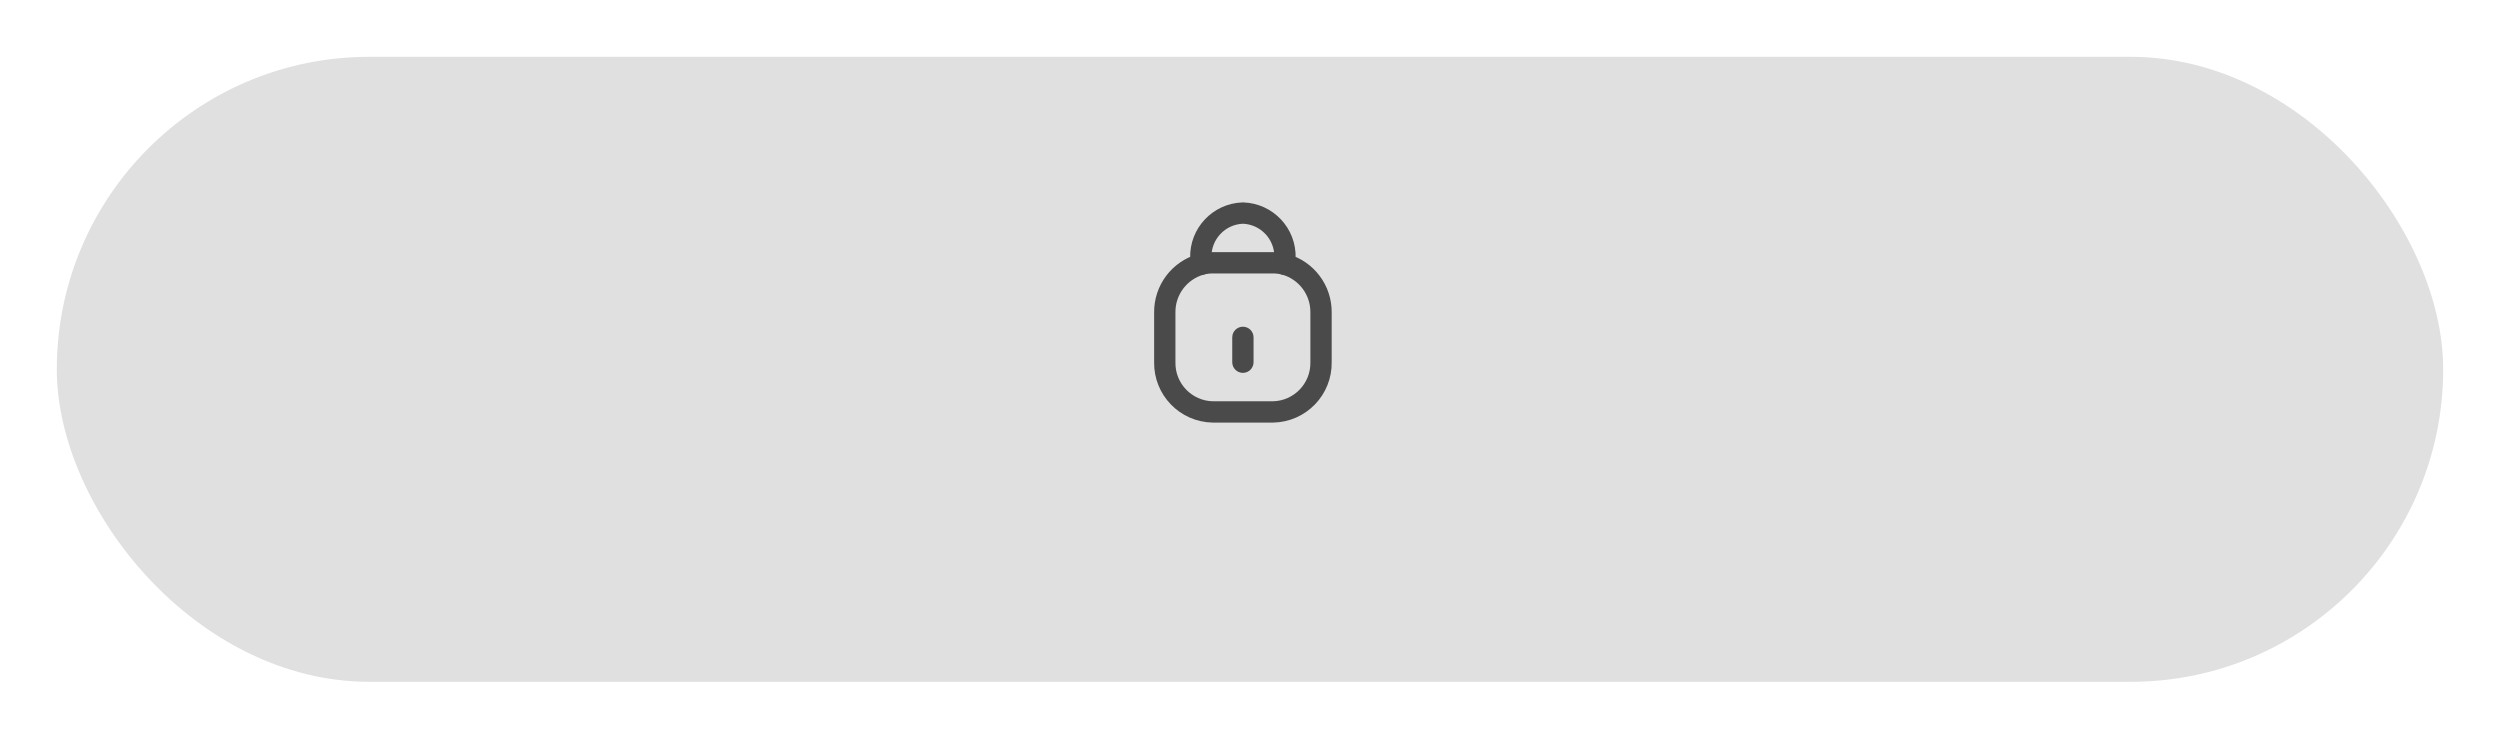 <svg width="176" height="52" viewBox="0 0 176 52" fill="none" xmlns="http://www.w3.org/2000/svg">
<g filter="url(#filter0_d_183_84)">
<rect x="4" width="168" height="44" rx="22" fill="#E0E0E0"/>
</g>
<path fill-rule="evenodd" clip-rule="evenodd" d="M89.615 29H85.385C83.484 28.968 81.969 27.401 82.001 25.5V22C81.983 20.426 83.024 19.037 84.538 18.61V18.15C84.488 16.463 85.813 15.053 87.501 15C89.188 15.053 90.513 16.463 90.463 18.15V18.61C91.977 19.037 93.018 20.426 93.001 22V25.5C93.032 27.401 91.516 28.968 89.615 29Z" stroke="#4A4A4A" stroke-width="1.5" stroke-linecap="round" stroke-linejoin="round"/>
<path d="M86.75 25.5C86.75 25.914 87.086 26.25 87.5 26.25C87.915 26.25 88.25 25.914 88.25 25.5H86.75ZM88.25 23.75C88.25 23.336 87.915 23 87.5 23C87.086 23 86.75 23.336 86.75 23.75H88.25ZM90.27 19.335C90.67 19.441 91.081 19.203 91.187 18.802C91.294 18.402 91.055 17.991 90.655 17.885L90.27 19.335ZM89.616 18.5L89.616 19.25L89.617 19.25L89.616 18.5ZM85.385 18.5L85.385 19.25H85.385V18.5ZM84.347 17.885C83.947 17.991 83.708 18.402 83.814 18.802C83.921 19.203 84.332 19.441 84.732 19.335L84.347 17.885ZM88.25 25.5V23.75H86.75V25.5H88.25ZM90.655 17.885C90.316 17.795 89.966 17.75 89.616 17.75L89.617 19.25C89.838 19.25 90.057 19.278 90.27 19.335L90.655 17.885ZM89.616 17.75H85.385V19.25H89.616V17.75ZM85.386 17.75C85.035 17.75 84.686 17.795 84.347 17.885L84.732 19.335C84.945 19.278 85.164 19.25 85.385 19.25L85.386 17.75Z" fill="#4A4A4A"/>
<defs>
<filter id="filter0_d_183_84" x="0" y="0" width="176" height="52" filterUnits="userSpaceOnUse" color-interpolation-filters="sRGB">
<feFlood flood-opacity="0" result="BackgroundImageFix"/>
<feColorMatrix in="SourceAlpha" type="matrix" values="0 0 0 0 0 0 0 0 0 0 0 0 0 0 0 0 0 0 127 0" result="hardAlpha"/>
<feOffset dy="4"/>
<feGaussianBlur stdDeviation="2"/>
<feComposite in2="hardAlpha" operator="out"/>
<feColorMatrix type="matrix" values="0 0 0 0 0 0 0 0 0 0 0 0 0 0 0 0 0 0 0.25 0"/>
<feBlend mode="normal" in2="BackgroundImageFix" result="effect1_dropShadow_183_84"/>
<feBlend mode="normal" in="SourceGraphic" in2="effect1_dropShadow_183_84" result="shape"/>
</filter>
</defs>
</svg>
